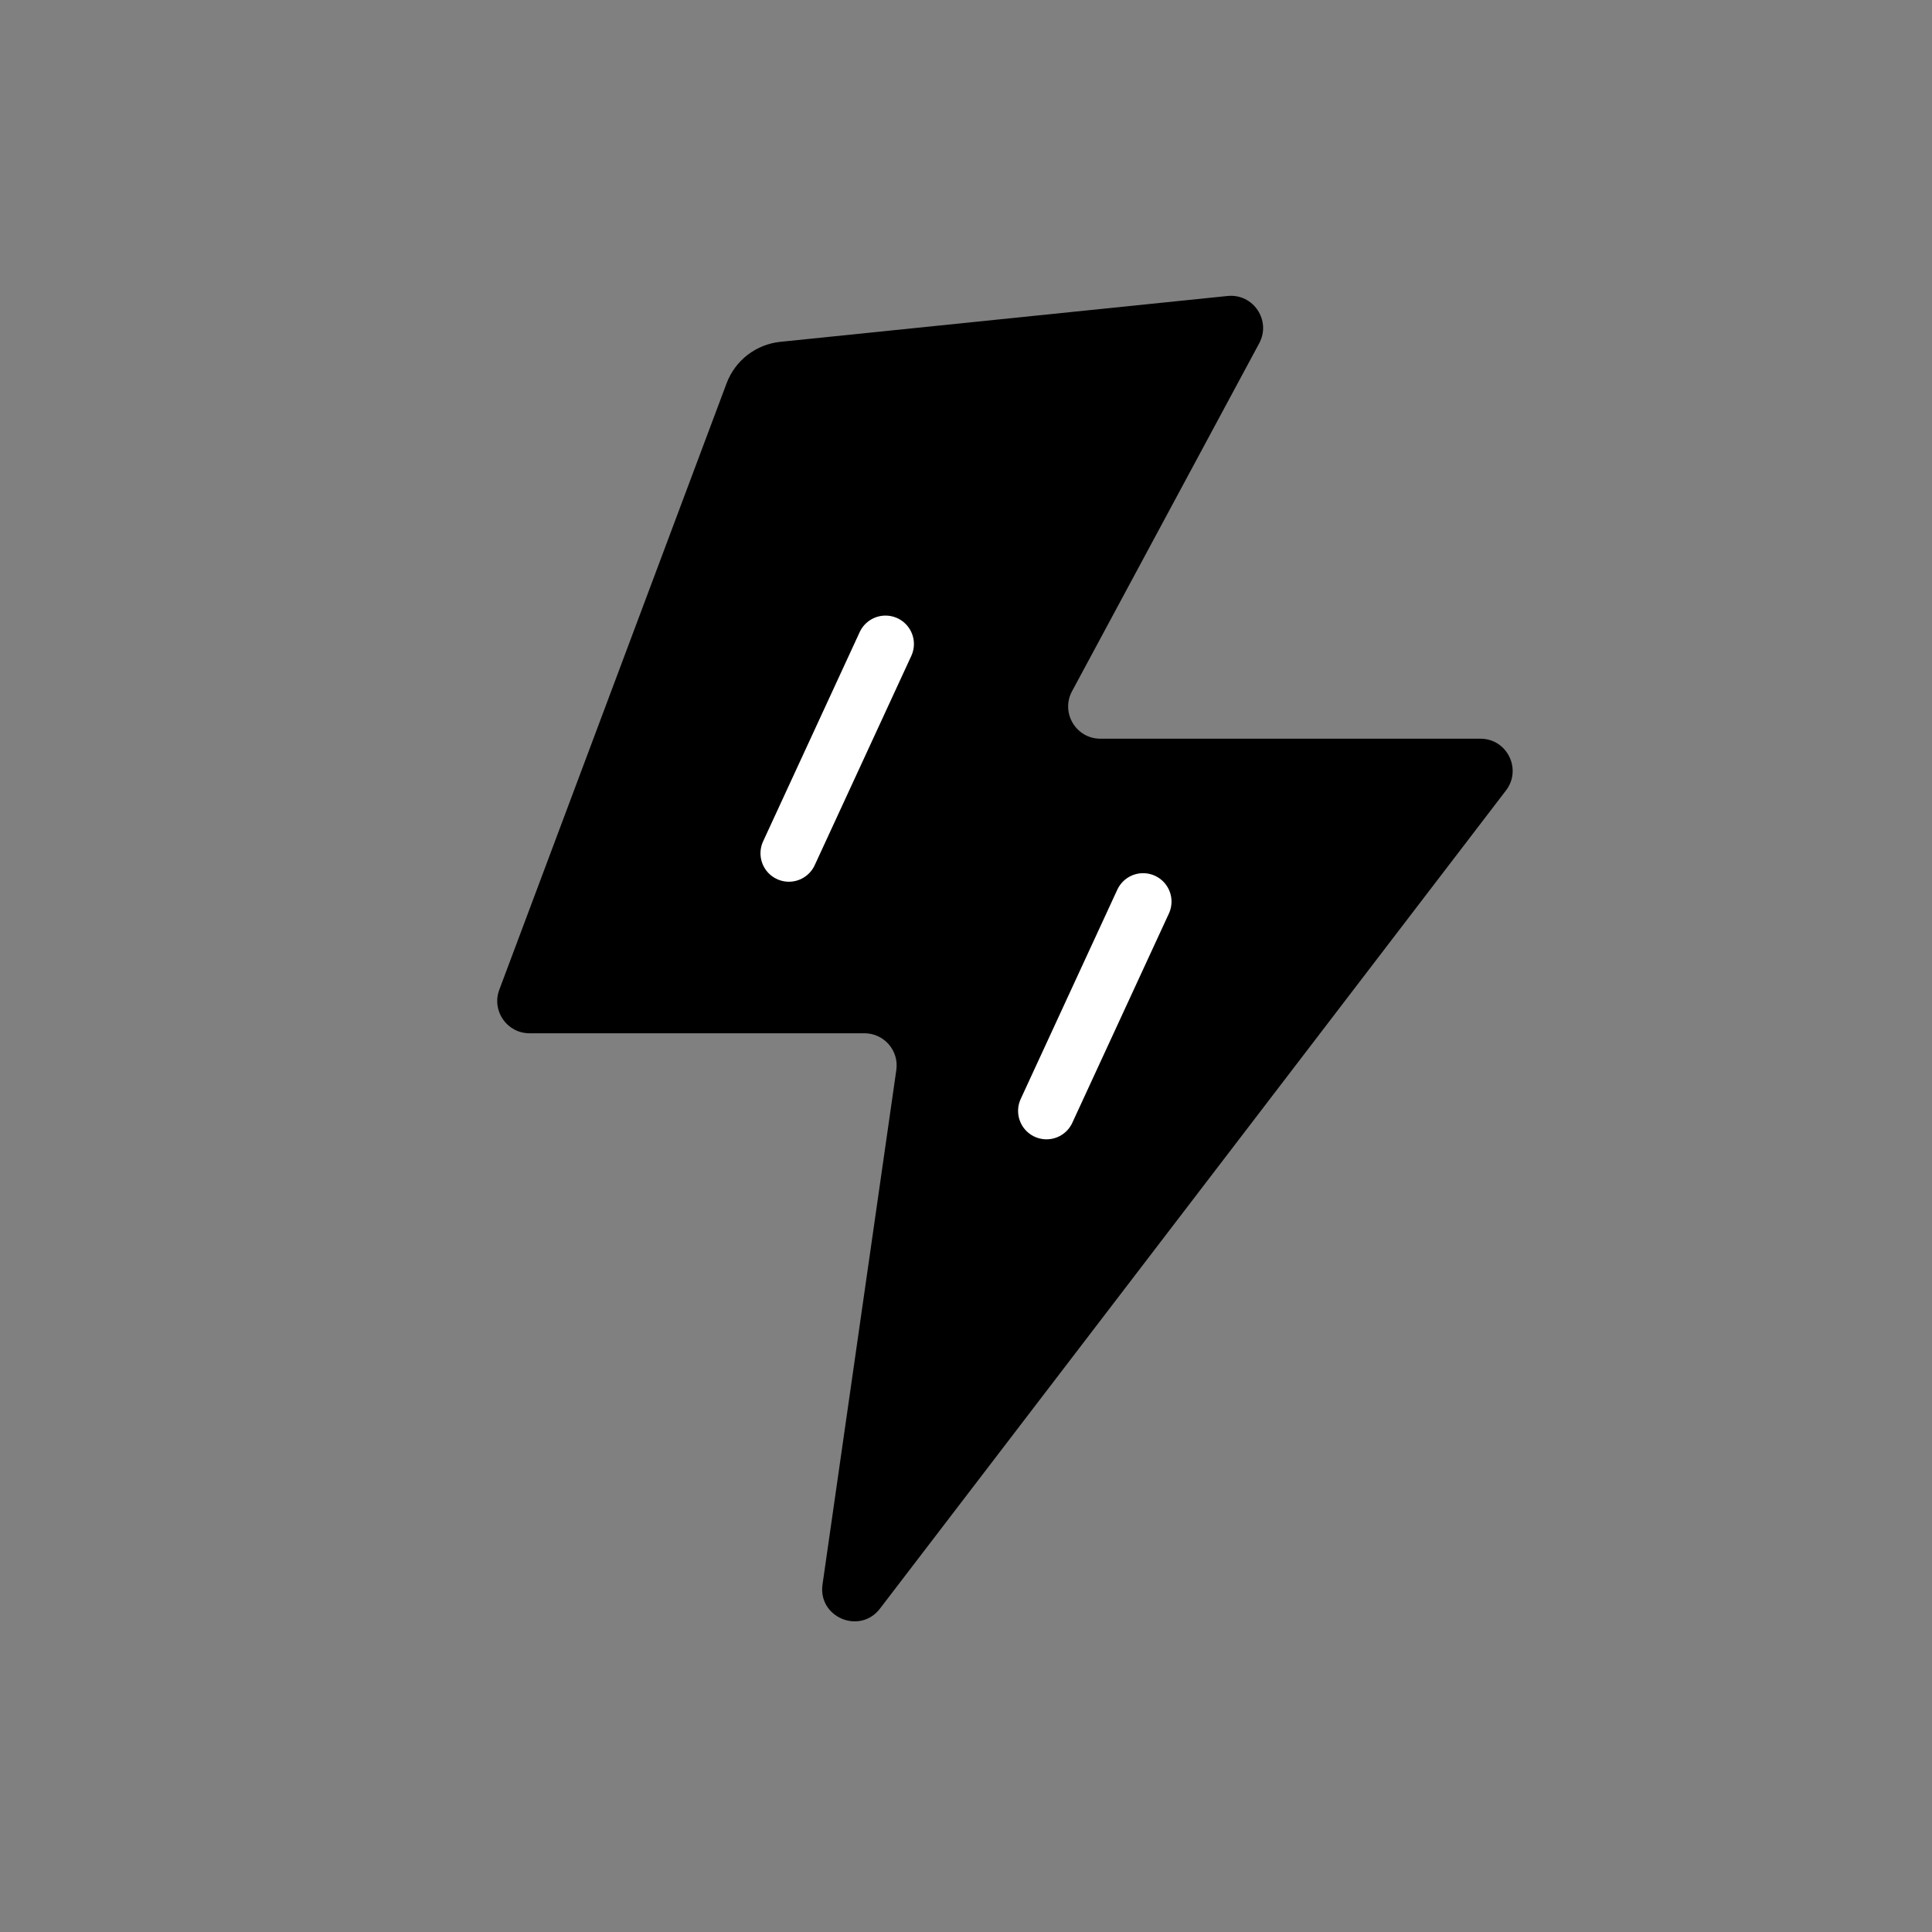 <svg width="60" height="60" viewBox="0 0 60 60" fill="none" xmlns="http://www.w3.org/2000/svg">
<rect x="0" y="0" width="60" height="60" fill="#808080" stroke="none"/>
<path d="M38.124 9.192L24.234 10.616C23.478 10.694 22.831 11.193 22.565 11.904L15.506 30.738C15.261 31.392 15.745 32.089 16.443 32.089H26.846C27.455 32.089 27.923 32.629 27.836 33.231L25.544 49.208C25.398 50.227 26.702 50.775 27.328 49.957L46.77 24.548C47.273 23.89 46.804 22.941 45.976 22.941H34.173C33.417 22.941 32.934 22.133 33.293 21.467L39.106 10.661C39.486 9.954 38.922 9.111 38.124 9.192Z" fill="black"/>
<path d="M27.5 20L24.5 26.5M35.5 28L32.5 34.5" stroke="white" stroke-width="1.765" stroke-linecap="round" stroke-linejoin="round"/>
</svg>
